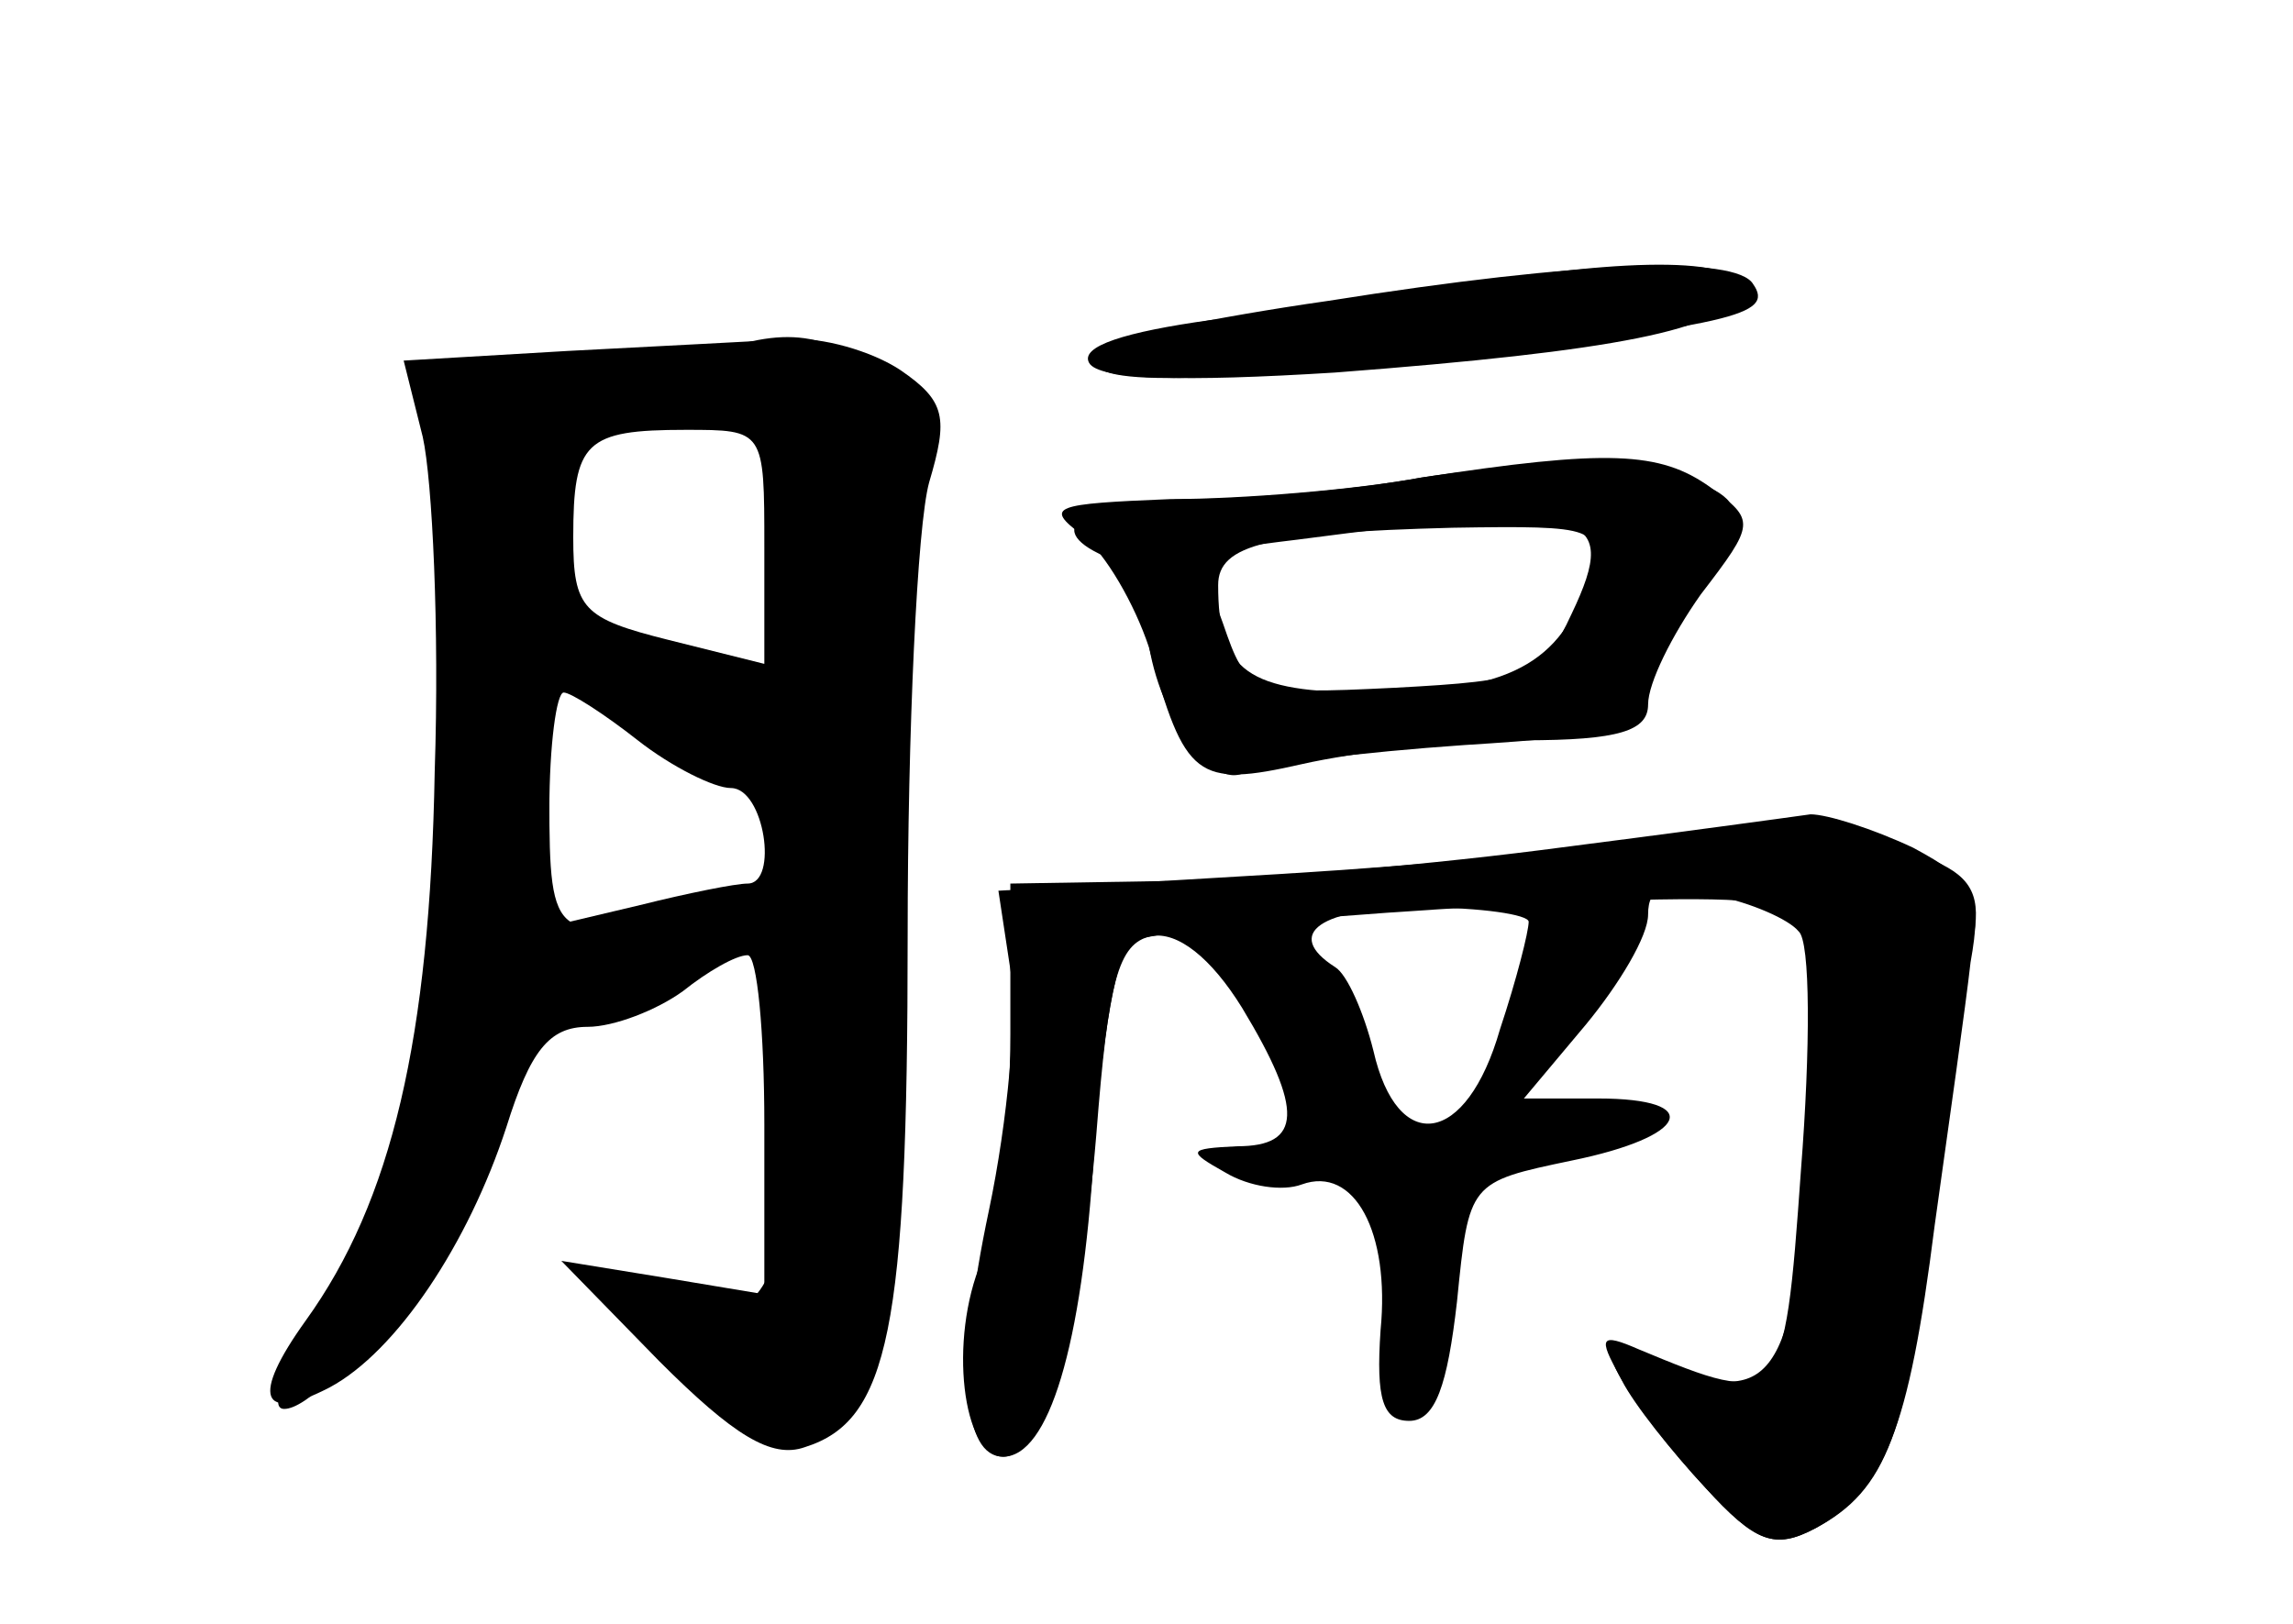 <?xml version="1.0" standalone="no"?>
<!DOCTYPE svg PUBLIC "-//W3C//DTD SVG 20010904//EN"
 "http://www.w3.org/TR/2001/REC-SVG-20010904/DTD/svg10.dtd">
<svg version="1.0" xmlns="http://www.w3.org/2000/svg"
 width="96pt" height="68pt" viewBox="0 0 96 68"
 preserveAspectRatio="xMidYMid meet">
<g transform="translate(0,68) scale(0.1,-0.1)" fill="#000000" stroke="none">
<g id="part-0" class="char-part">
  <path d="M556 554 c-49 -7 -91 -16 -94 -19 -16 -16 21 -17 131 -6 133 15 150
19 141 32 -7 12 -71 10 -178 -7z"/>
  <path d="M237 533 l-68 -4 8 -32 c4 -18 7 -80 5 -140 -2 -112 -18 -180 -54
-230 -23 -32 -19 -43 10 -28 28 15 58 60 74 109 10 32 18 42 34 42 11 0 29 7
40 15 10 8 22 15 27 15 4 0 7 -32 7 -71 l0 -71 -42 7 -43 7 41 -42 c31 -31 47
-41 61 -36 35 11 43 49 43 214 0 86 4 172 9 190 8 27 7 34 -12 47 -12 8 -33
14 -47 13 -14 -1 -56 -3 -93 -5z m83 -82 l0 -49 -40 10 c-36 9 -40 13 -40 43
0 40 5 45 47 45 33 0 33 0 33 -49z m-53 -81 c14 -11 32 -20 39 -20 14 0 20
-40 7 -40 -5 0 -25 -4 -45 -9 l-38 -9 0 49 c0 27 3 49 6 49 3 0 17 -9 31 -20z"/>
  <path d="M595 480 c-27 -5 -71 -9 -97 -9 -47 -1 -63 -13 -33 -25 8 -3 15 -14
15 -24 0 -33 24 -72 40 -66 8 4 50 9 93 12 64 4 77 7 77 22 0 9 10 29 21 44
14 18 18 31 12 37 -14 14 -71 18 -128 9z m63 -57 c-12 -26 -18 -28 -74 -31
-61 -3 -62 -2 -72 27 -11 30 -10 30 31 35 122 16 136 13 115 -31z"/>
  <path d="M645 324 c-55 -7 -128 -13 -161 -13 l-61 -1 0 -63 c0 -35 -5 -78 -12
-95 -14 -33 -8 -82 9 -82 17 0 32 51 39 135 5 64 9 80 23 83 11 2 25 -9 38
-30 26 -43 25 -58 -2 -58 -21 -1 -21 -2 -5 -11 10 -6 24 -8 32 -5 22 8 37 -20
33 -61 -2 -29 1 -38 12 -38 11 0 16 15 20 50 5 50 5 50 48 59 49 10 56 26 11
26 l-31 0 26 31 c14 17 26 37 26 46 0 12 7 14 28 8 15 -3 31 -10 35 -15 5 -4
5 -49 1 -100 -7 -99 -8 -100 -68 -75 -16 7 -17 5 -8 -11 5 -10 22 -32 36 -47
21 -23 29 -26 46 -17 29 16 39 40 50 127 6 43 13 92 15 110 5 28 2 34 -24 48
-17 8 -36 14 -43 14 -7 -1 -58 -8 -113 -15z m-5 -30 c0 -4 -5 -24 -12 -45 -14
-49 -43 -53 -53 -9 -4 16 -11 32 -16 35 -22 14 -6 25 36 25 25 0 45 -3 45 -6z"/>
</g>
<g id="part-1" class="char-part">
  <path d="M290 529 c-14 -6 -43 -8 -65 -5 l-40 5 -1 -147 c-1 -155 -10 -201
-54 -263 -12 -16 -17 -29 -11 -29 18 0 78 79 90 120 8 26 18 40 29 40 9 0 31
9 47 20 17 11 33 20 38 20 8 0 9 -105 1 -138 -4 -13 -12 -21 -18 -19 -59 22
-61 19 -19 -24 41 -42 43 -43 63 -24 19 17 20 30 20 179 0 89 5 179 11 201 10
35 9 41 -11 57 -25 20 -43 22 -80 7z m38 -76 c3 -59 2 -60 -59 -41 -33 9 -39
15 -39 39 0 38 25 61 64 57 30 -3 31 -5 34 -55z m-9 -98 c7 4 11 -4 11 -19 0
-20 -7 -27 -37 -35 -61 -17 -63 -16 -63 44 l0 55 39 -26 c22 -14 45 -23 50
-19z"/>
</g>
<g id="part-2" class="char-part">
  <path d="M610 560 c-25 -4 -71 -11 -103 -14 -36 -5 -55 -11 -51 -18 4 -7 39
-8 103 -4 118 9 163 18 169 34 4 14 -44 15 -118 2z"/>
</g>
<g id="part-3" class="char-part">
  <path d="M595 480 c-27 -5 -75 -9 -105 -9 -49 -2 -53 -3 -37 -15 10 -8 22 -29
28 -47 15 -55 20 -59 64 -49 22 5 64 10 93 10 40 0 52 4 52 15 0 9 10 29 22
46 23 30 23 31 4 45 -21 15 -43 16 -121 4z m70 -42 c-11 -36 -34 -48 -91 -48
-52 0 -64 9 -64 45 0 17 21 22 98 24 61 1 63 0 57 -21z"/>
</g>
<g id="part-4" class="char-part">
  <path d="M700 329 c-25 -4 -98 -11 -164 -15 l-118 -7 5 -33 c3 -18 -1 -63 -9
-101 -14 -66 -11 -103 6 -103 19 0 33 46 38 127 3 48 10 87 16 89 22 8 234 22
261 16 l28 -5 -5 -89 c-6 -103 -15 -117 -58 -101 -26 10 -29 9 -21 -5 5 -10
21 -30 35 -45 21 -23 29 -26 46 -17 30 16 39 40 49 132 5 46 13 96 16 110 5
20 2 29 -12 36 -31 16 -66 19 -113 11z"/>
</g>
</g>
</svg>